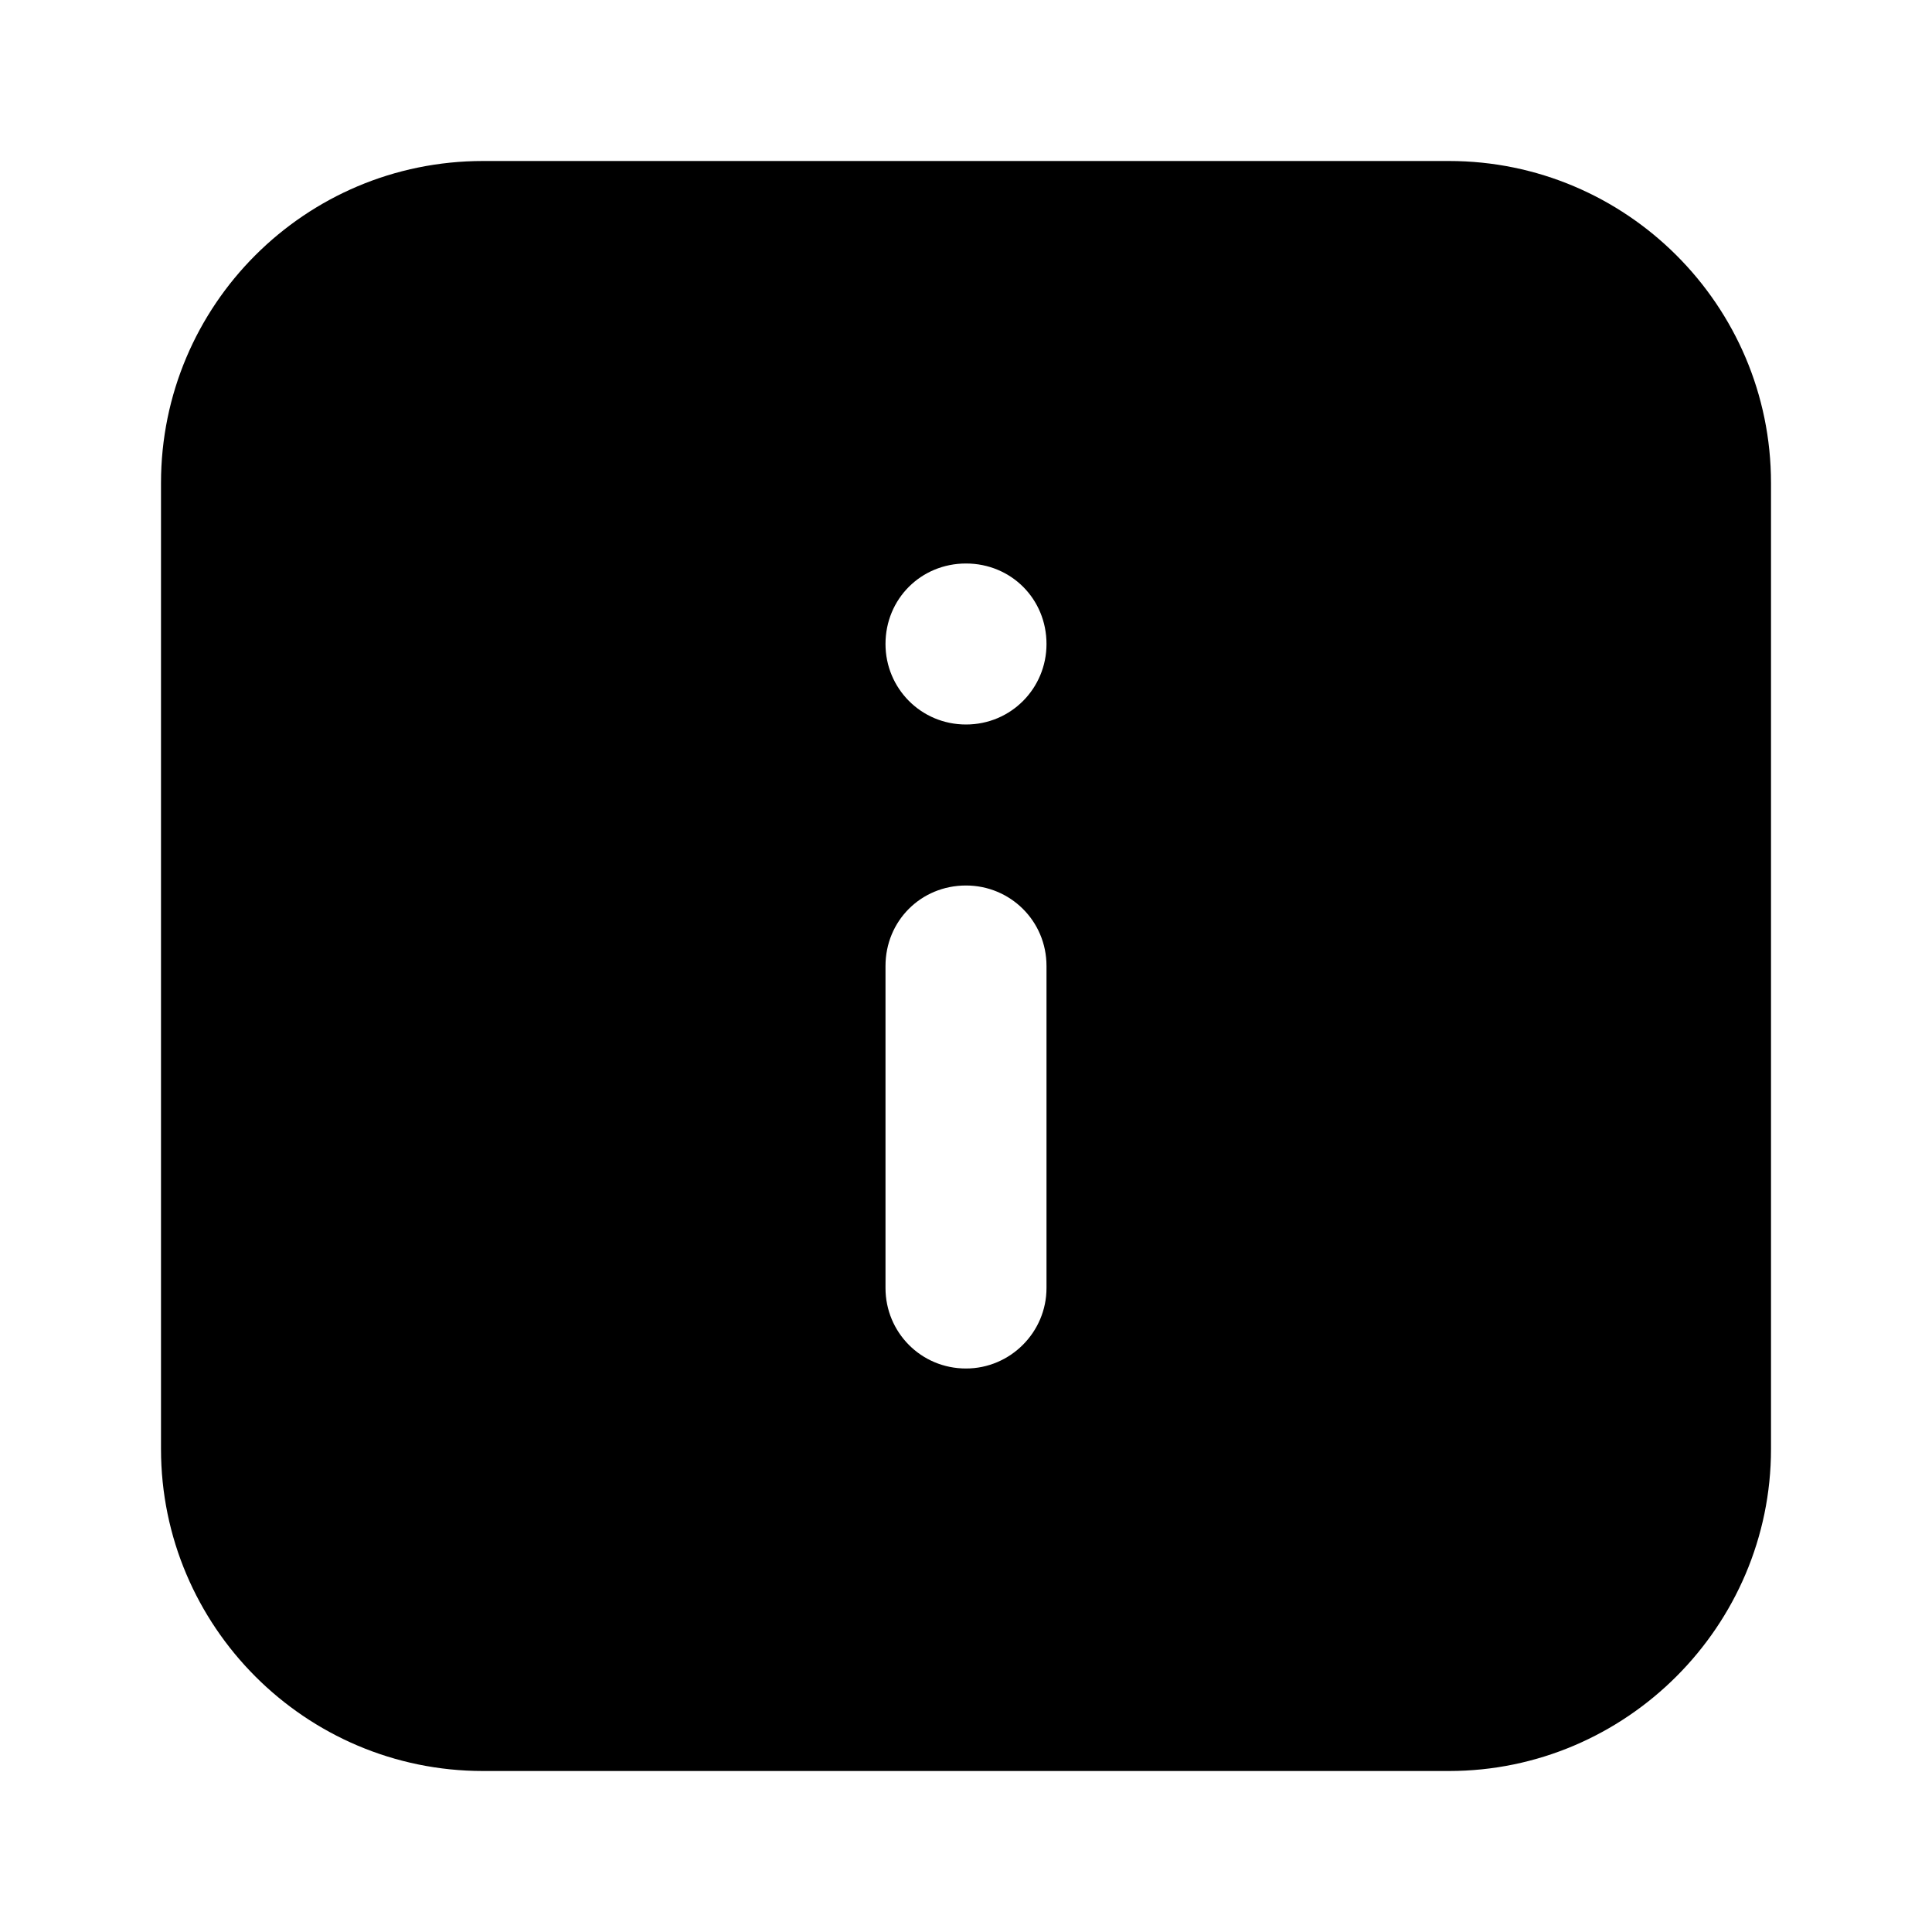 <svg width="24" height="24" viewBox="0 0 24 24" fill="none" xmlns="http://www.w3.org/2000/svg"
	xmlns:xlink="http://www.w3.org/1999/xlink">


	<path id="icon"
		d="M2 6C2 3.79 3.79 2 6 2L18 2C20.2 2 22 3.79 22 6L22 18C22 20.2 20.2 22 18 22L6 22C3.79 22 2 20.2 2 18L2 6ZM12 7C11.44 7 11 7.44 11 8C11 8.55 11.44 9 12 9L12 9C12.56 9 13 8.55 13 8C13 7.44 12.56 7 12 7L12 7ZM13 12C13 11.44 12.55 11 12 11C11.44 11 11 11.44 11 12L11 16C11 16.55 11.44 17 12 17C12.55 17 13 16.55 13 16L13 12Z"
		fill="currentColor" fill-opacity="1" fill-rule="evenodd" />
</svg>